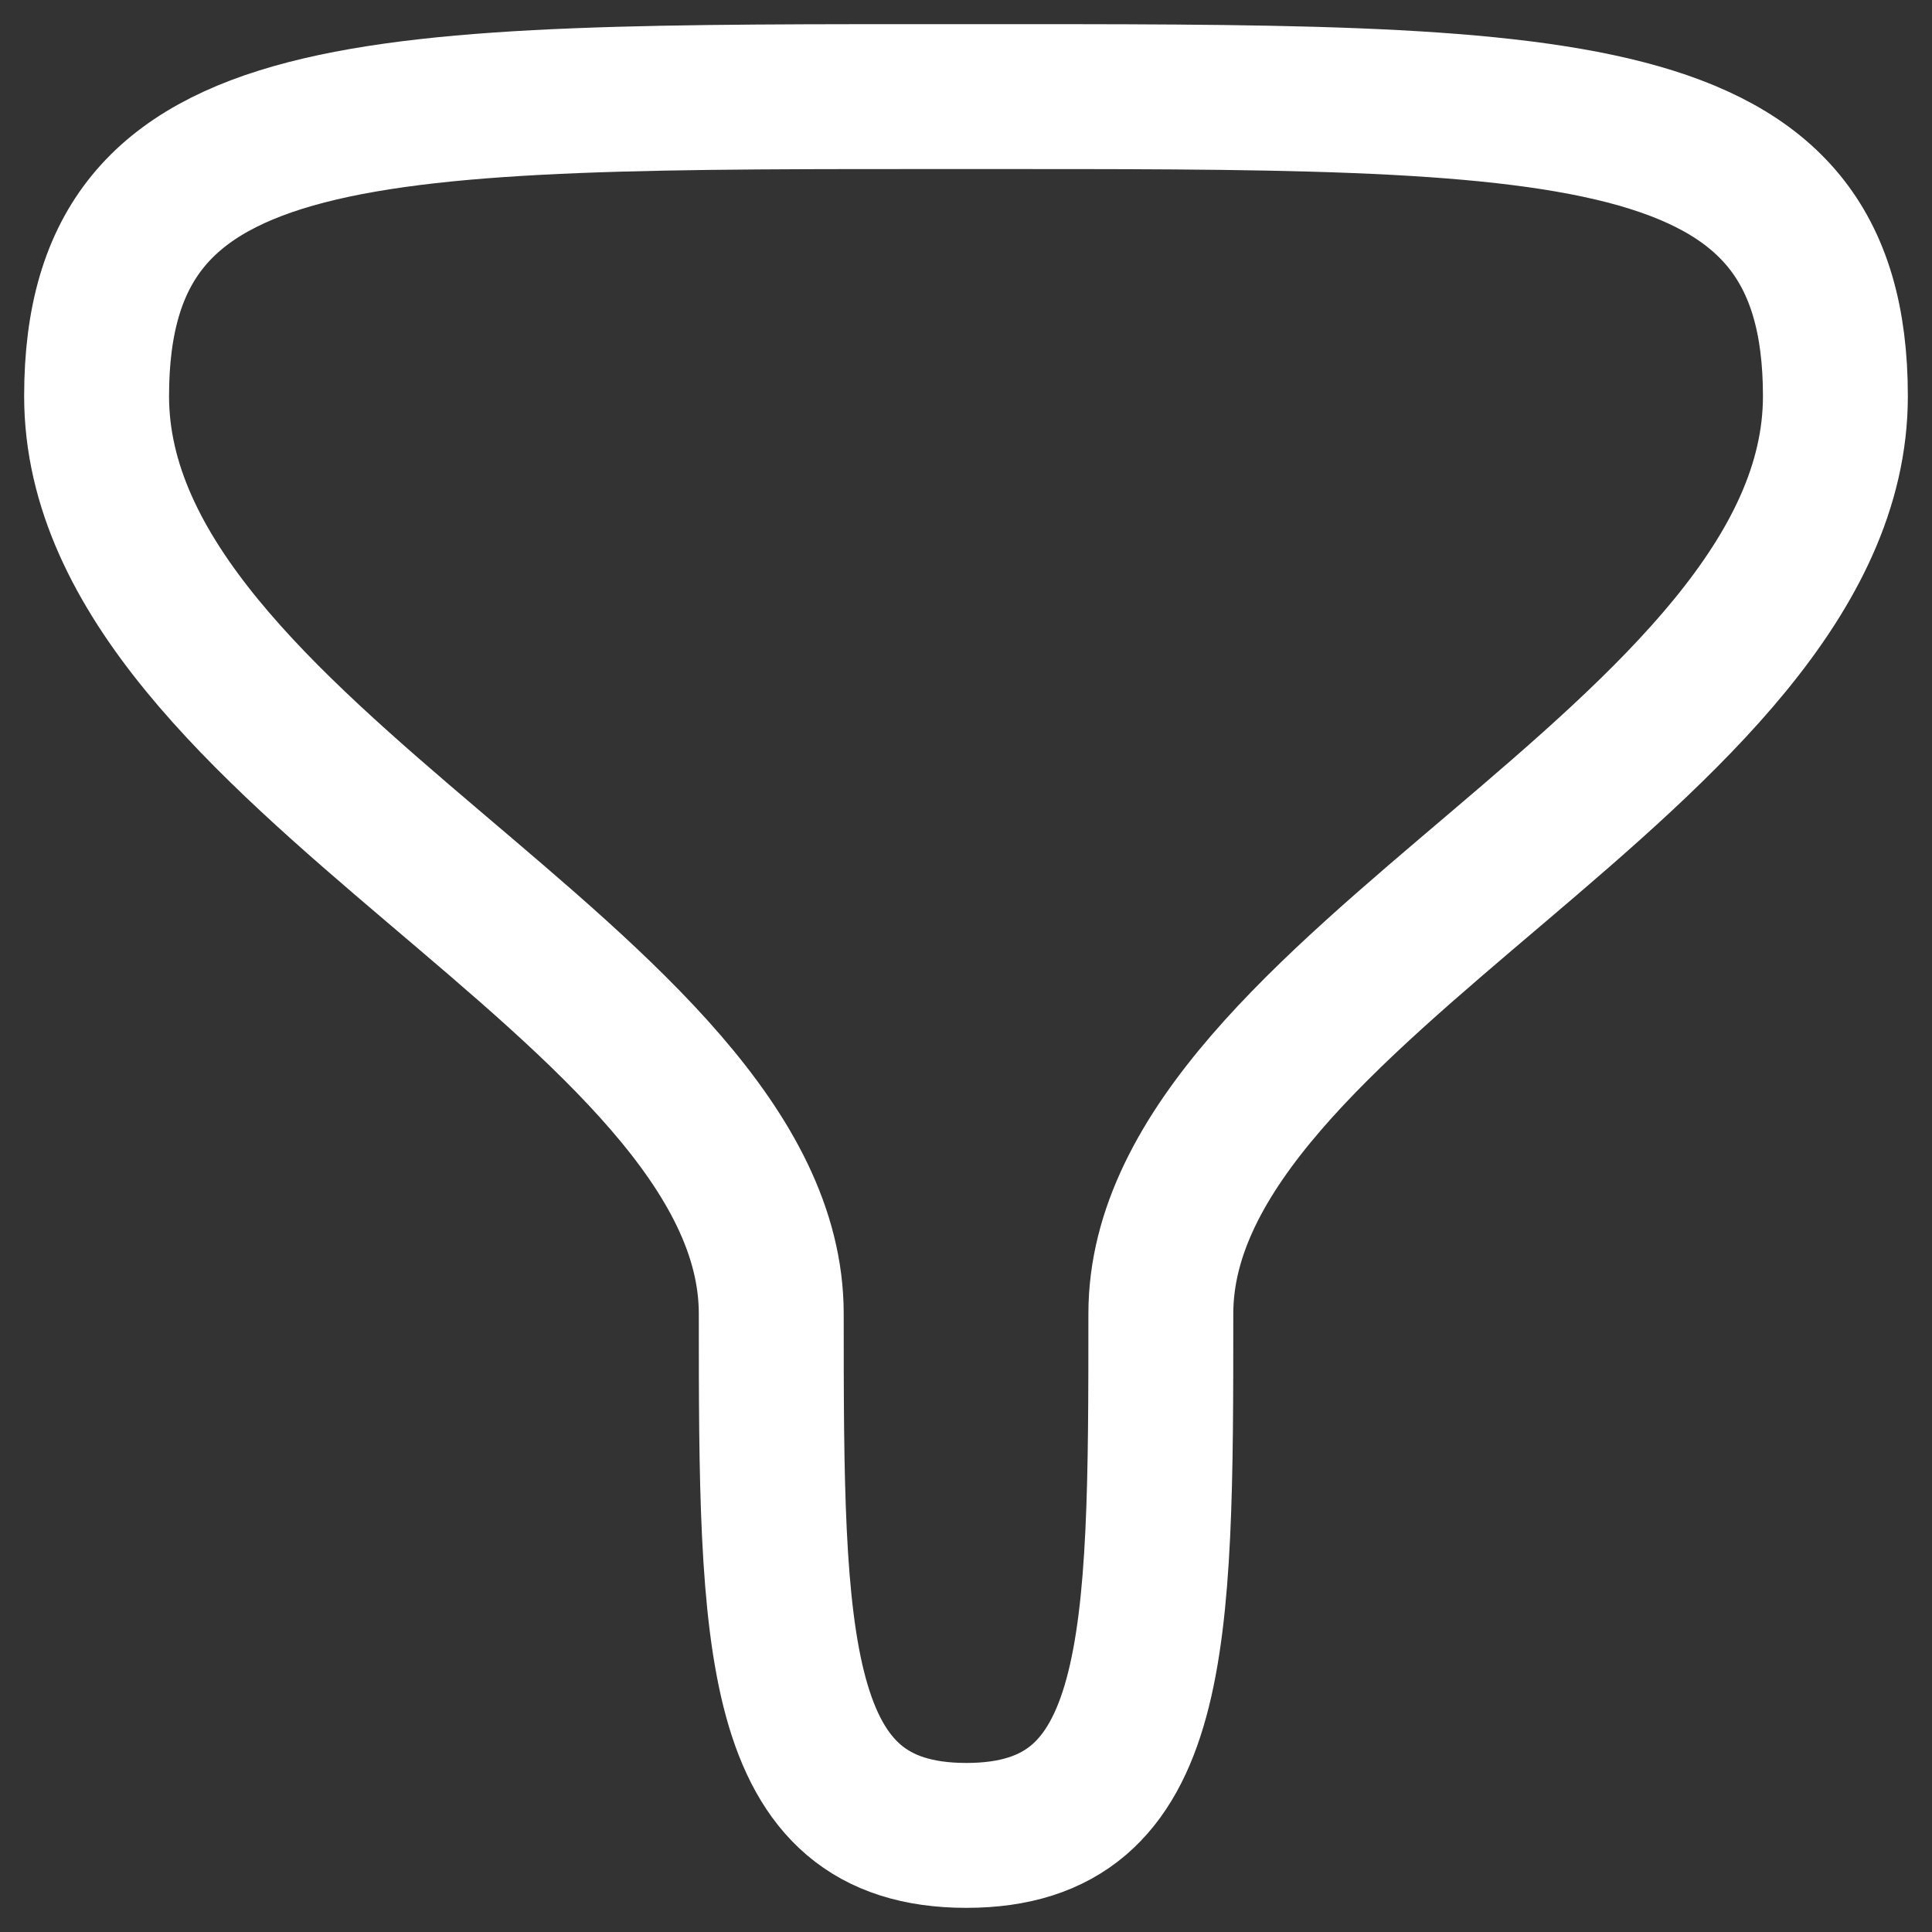 <svg width="20" height="20" viewBox="0 0 20 20" fill="none" xmlns="http://www.w3.org/2000/svg">
<rect x="0" y="0" width="20" height="20" fill="#333333" stroke="none"/>
<path fill-rule="evenodd" clip-rule="evenodd" d="M10.004 19C7.992 19 7.984 16.994 7.984 13.6C7.984 10.205 1 7.827 1 4.101C1 0.953 3.79 1 9.999 1C16.21 1 19 0.953 19 4.101C19 7.827 12.017 10.205 12.017 13.6C12.017 16.994 12.014 19 10.004 19Z" stroke="white" stroke-width="1.5" stroke-linecap="round" stroke-linejoin="round"/>
</svg>
